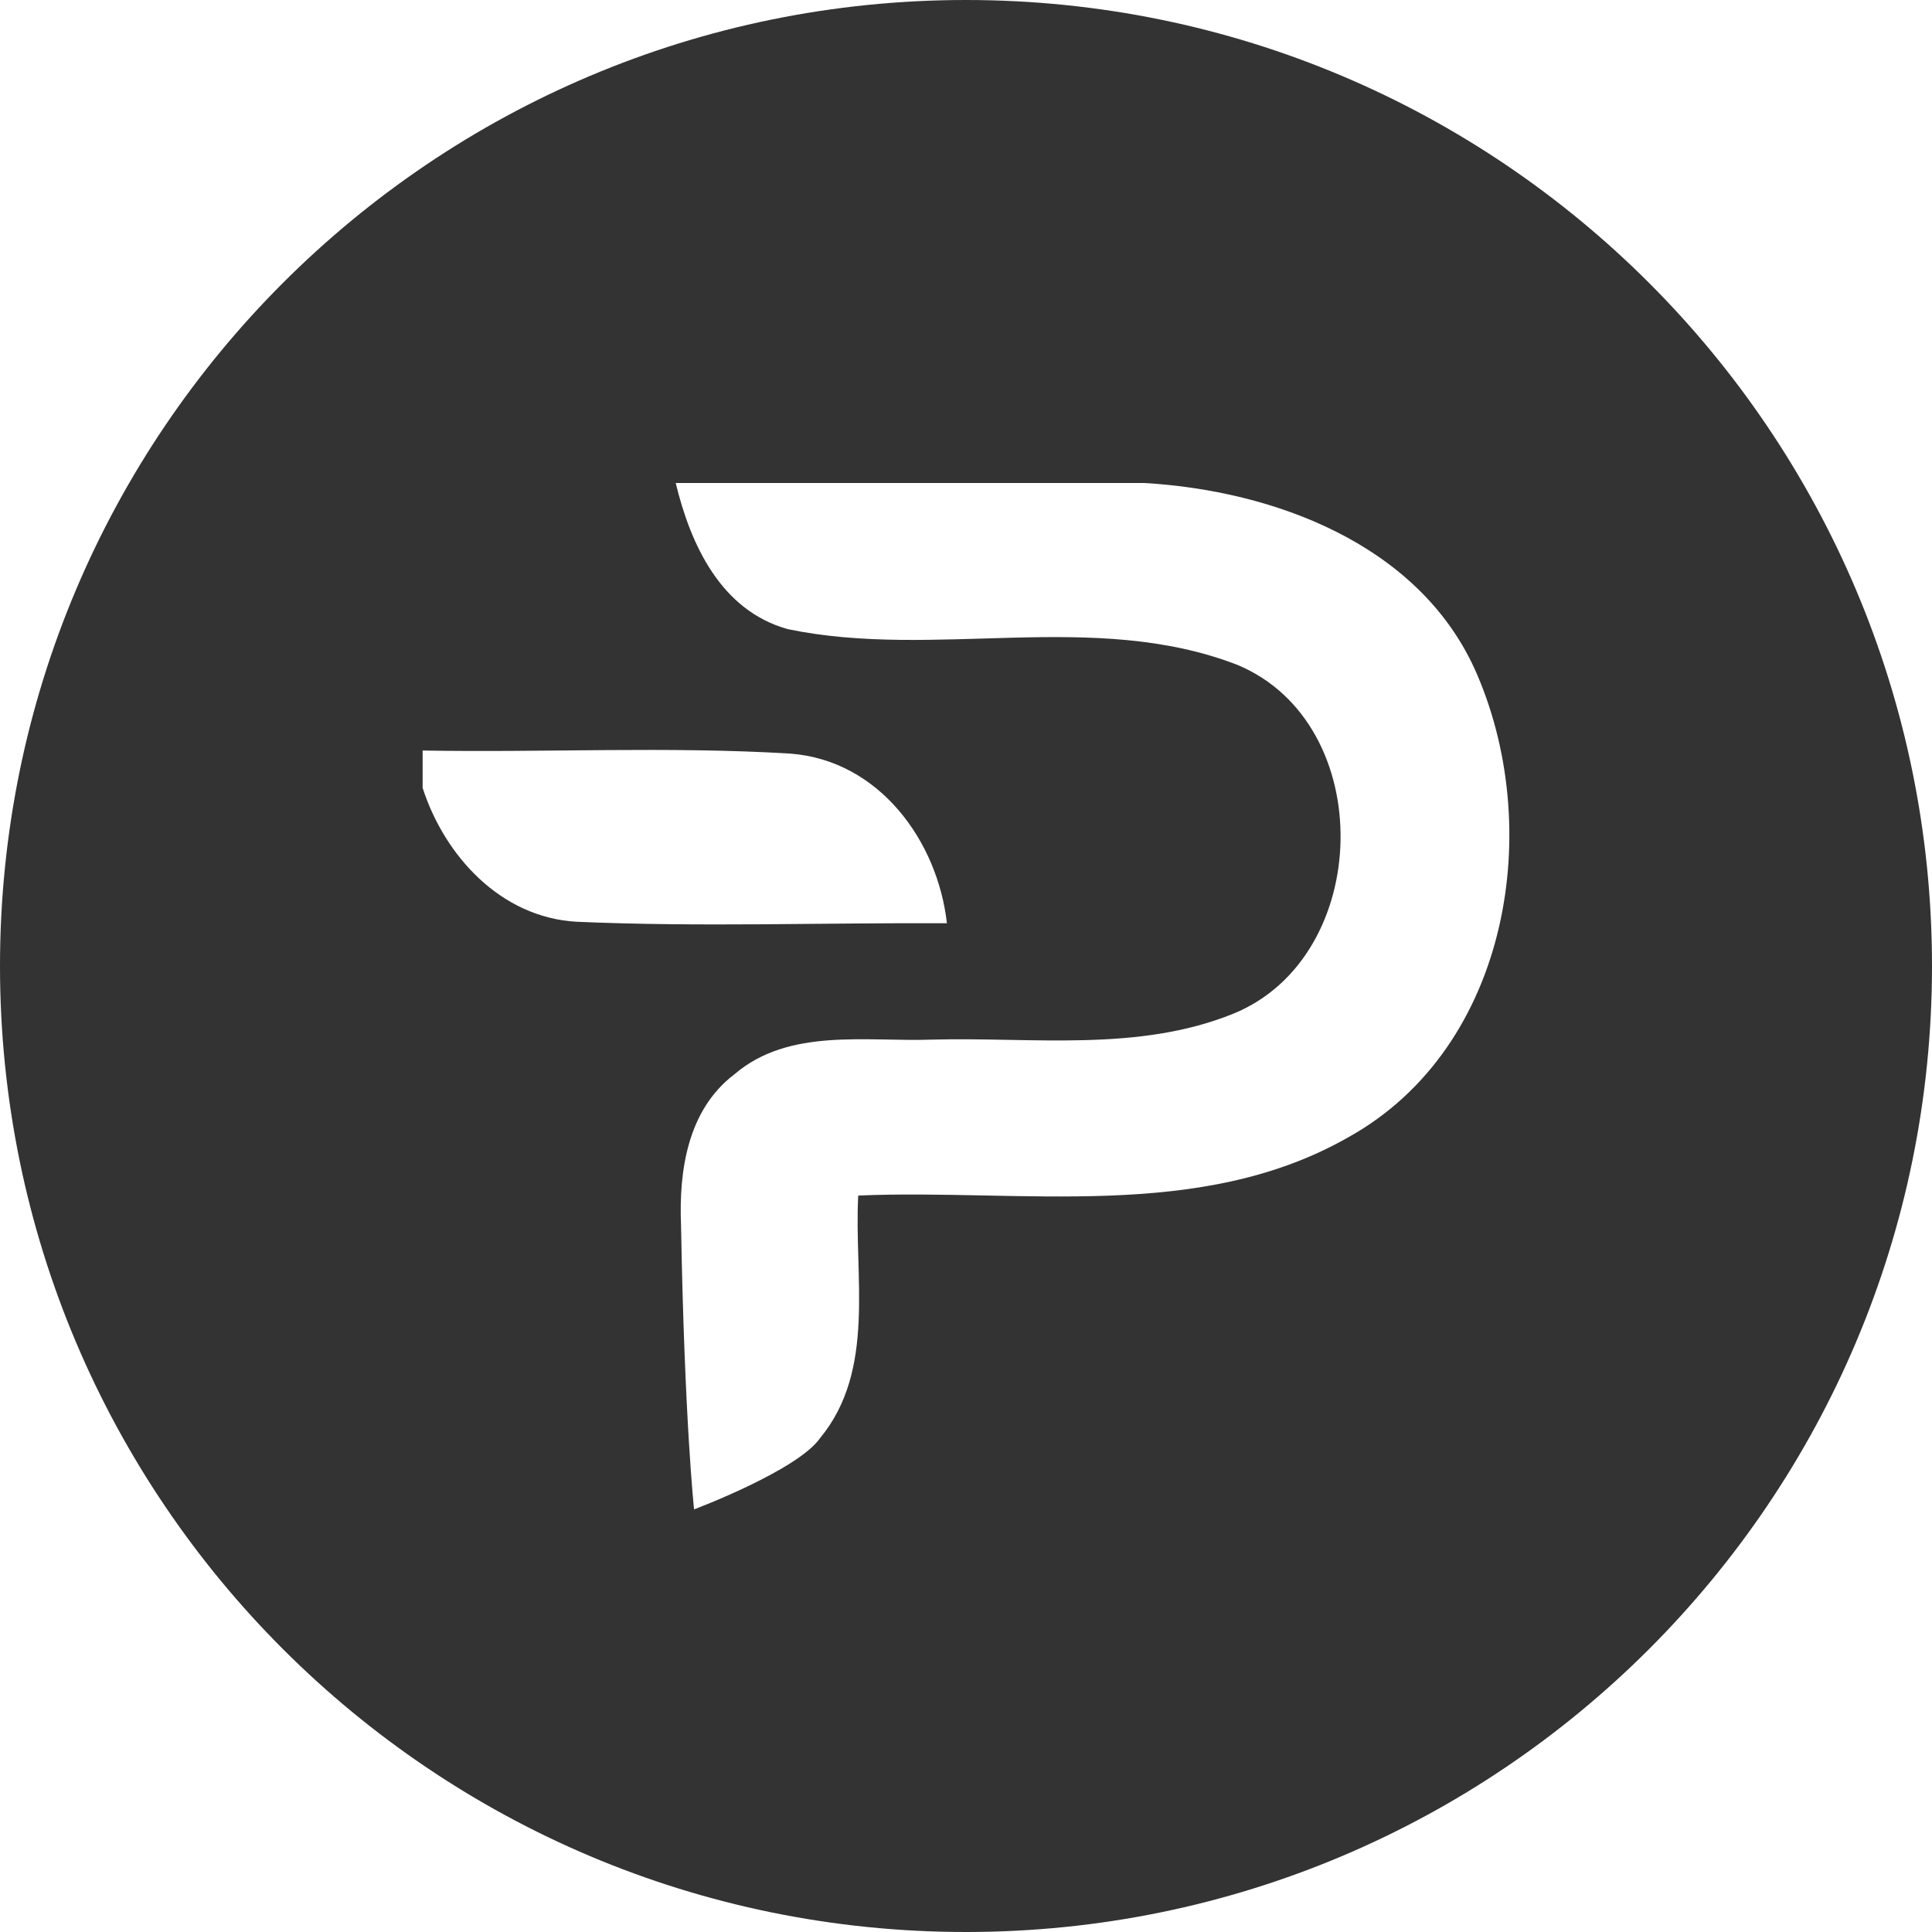 <!-- Generated by IcoMoon.io -->
<svg version="1.1" xmlns="http://www.w3.org/2000/svg" width="32" height="32" viewBox="0 0 32 32">
<title>pura</title>
<path fill="#333" d="M16 32c-8.837 0-16-7.163-16-16s7.163-16 16-16 16 7.163 16 16-7.163 16-16 16zM11.192 8c0.245 1.016 0.744 2.109 1.854 2.42 2.444 0.51 5.071-0.33 7.45 0.593 2.33 0.973 2.246 4.832-0.066 5.776-1.576 0.64-3.32 0.387-4.98 0.43-1.1 0.040-2.382-0.202-3.287 0.576-0.773 0.586-0.92 1.595-0.883 2.496 0.058 3.26 0.216 4.709 0.216 4.709s1.715-0.644 2.089-1.183c0.93-1.128 0.557-2.68 0.63-4.015 2.708-0.115 5.658 0.442 8.124-0.969 2.674-1.49 3.264-5.162 2.077-7.773-0.949-2.050-3.312-2.933-5.46-3.060h-7.764zM7 12.43v0.62c0.363 1.124 1.29 2.144 2.546 2.217 2.045 0.090 4.094 0.014 6.138 0.025-0.154-1.364-1.121-2.698-2.594-2.81-2.026-0.123-4.060-0.015-6.090-0.051z"></path>
</svg>
